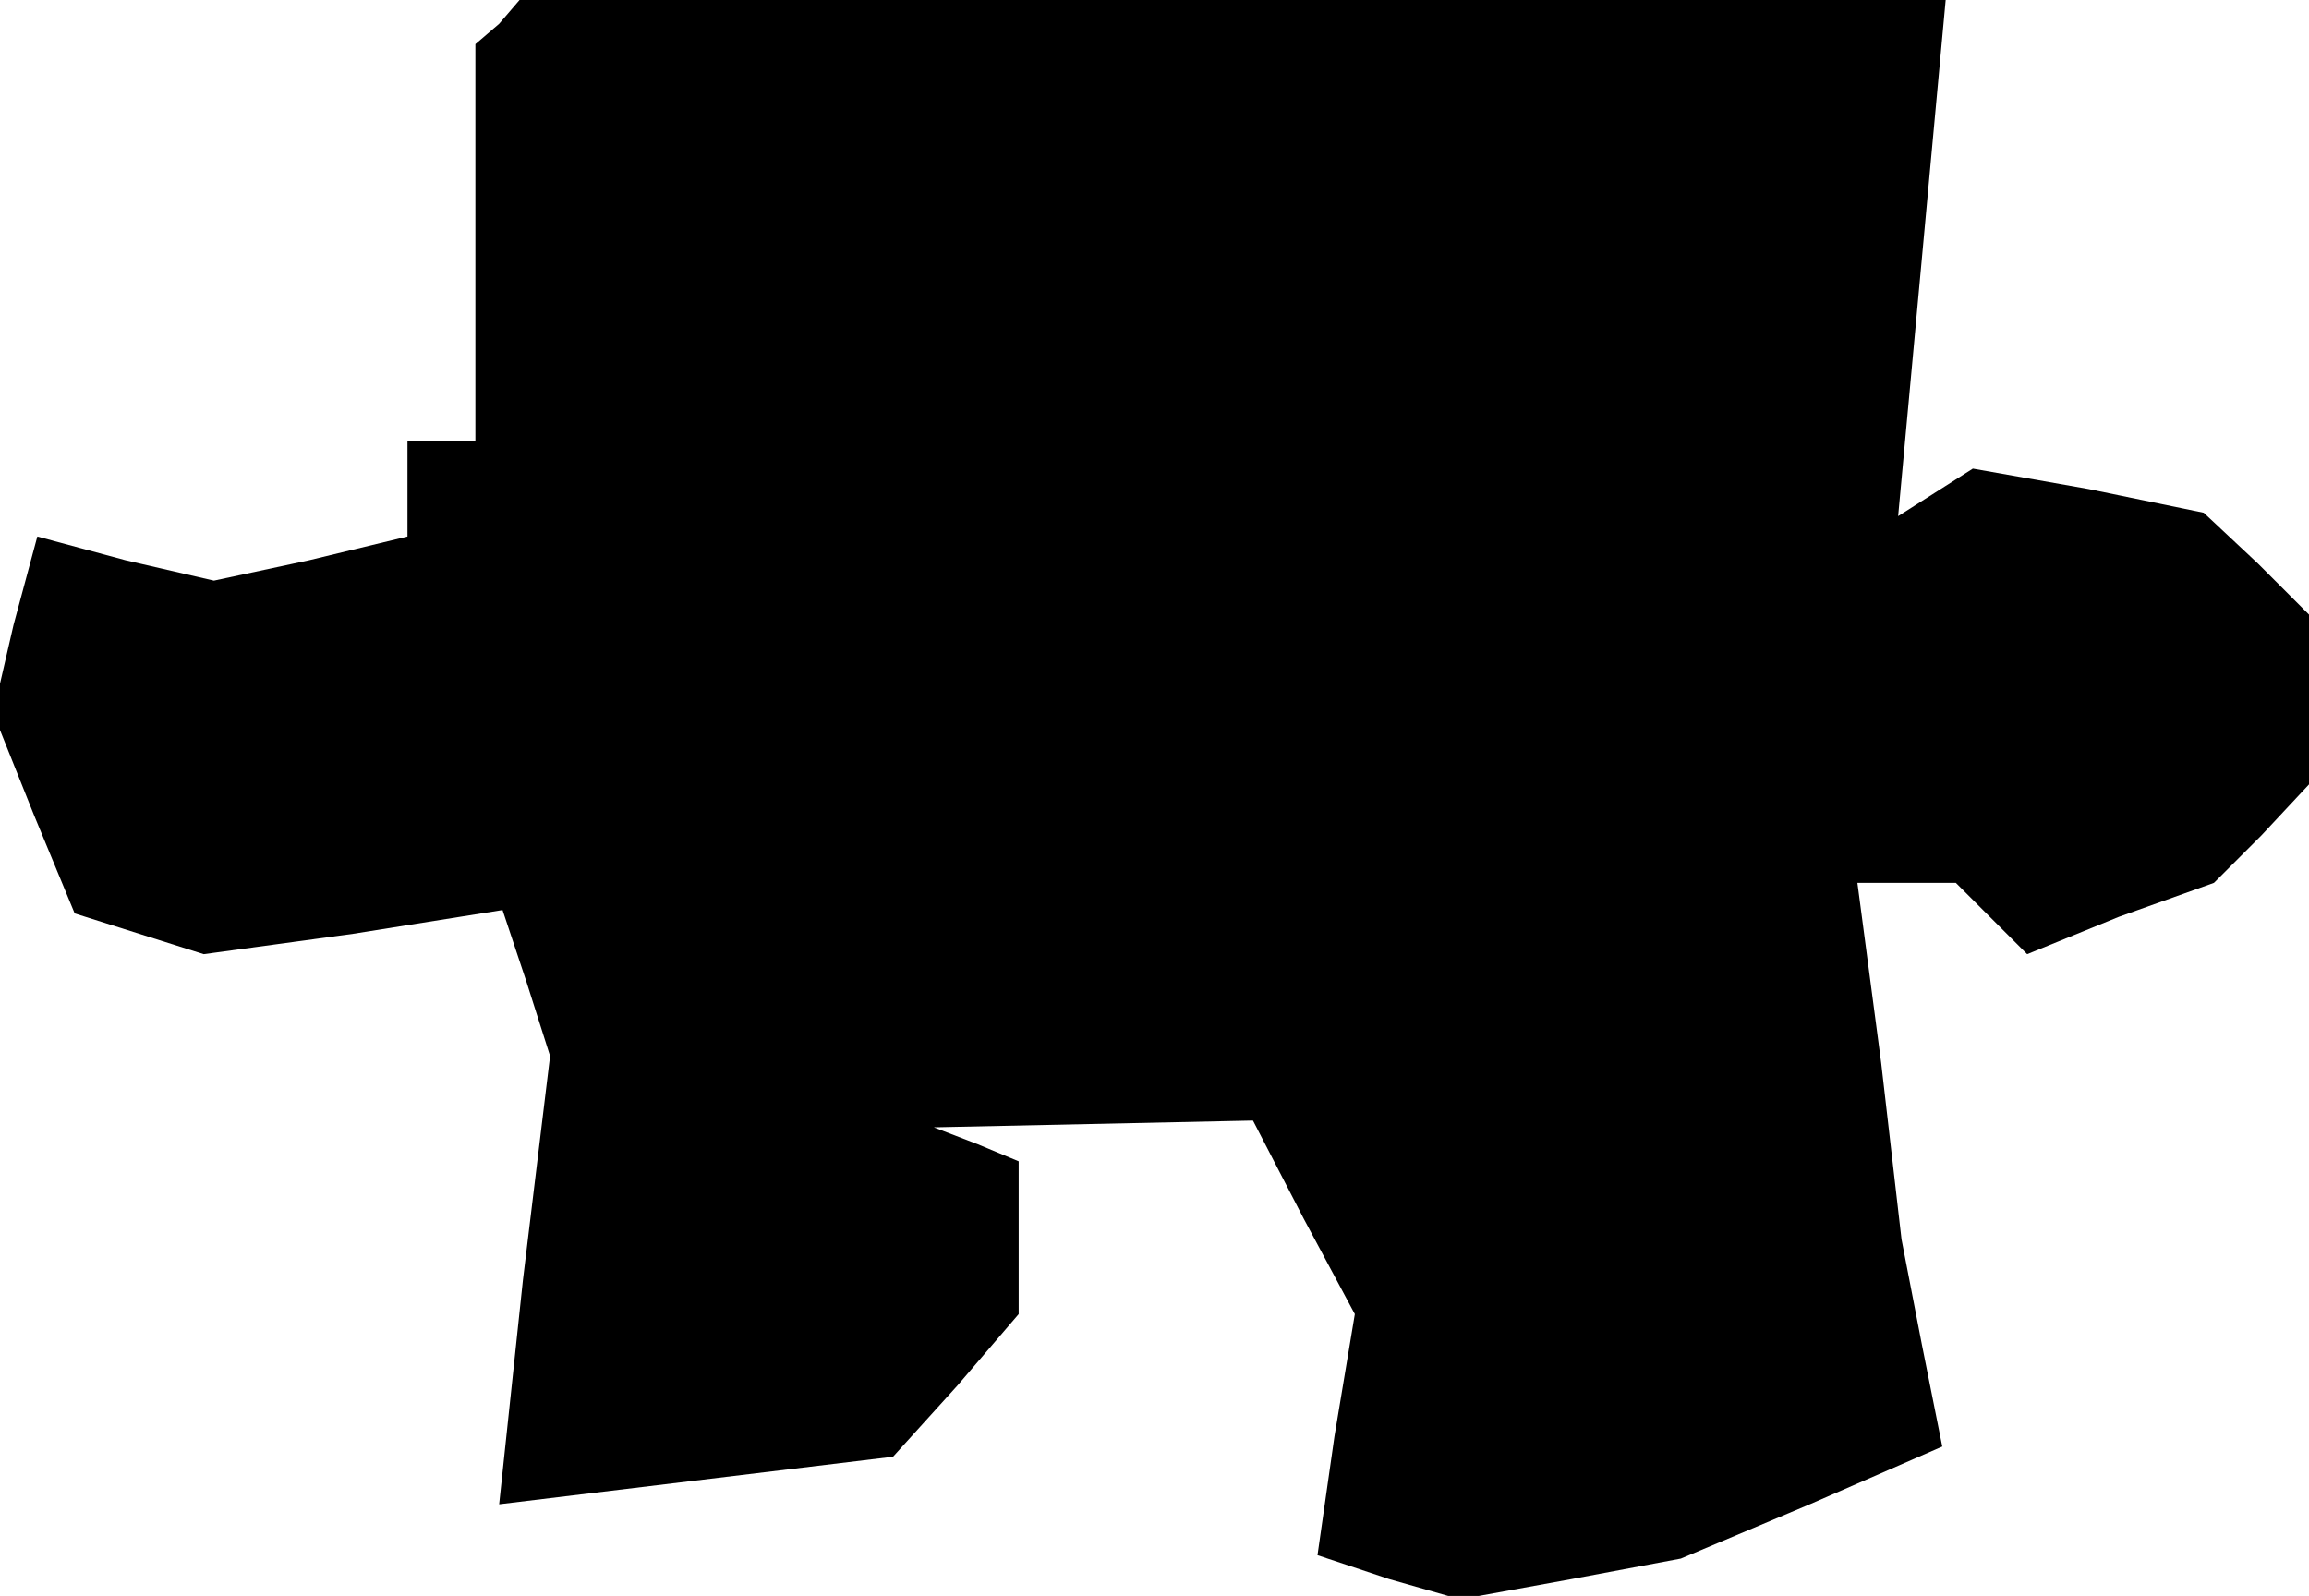 <?xml version="1.0" standalone="no"?>
<!DOCTYPE svg PUBLIC "-//W3C//DTD SVG 20010904//EN"
 "http://www.w3.org/TR/2001/REC-SVG-20010904/DTD/svg10.dtd">
<svg version="1.0" xmlns="http://www.w3.org/2000/svg"
 width="68pt" height="47pt" viewBox="0 0 68 47"
 preserveAspectRatio="xMidYMid meet">
<g transform="translate(0,47) scale(0.1,-0.1)"
fill="#000000" stroke="none">
<path d="M147 463 l-7 -6 0 -59 0 -58 -10 0 -10 0 0 -14 0 -14 -29 -7 -28 -6
-26 6 -26 7 -7 -26 -6 -26 12 -30 12 -29 19 -6 19 -6 44 6 44 7 7 -21 7 -22
-8 -66 -7 -66 58 7 58 7 19 21 18 21 0 23 0 22 -12 5 -13 5 47 1 47 1 15 -29
15 -28 -6 -36 -5 -35 21 -7 21 -6 33 6 32 6 38 16 39 17 -6 30 -6 31 -6 52 -7
53 15 0 14 0 10 -10 11 -11 27 11 28 10 14 14 14 15 0 25 0 25 -15 15 -16 15
-34 7 -34 6 -11 -7 -11 -7 7 76 7 76 -210 0 -210 0 -6 -7z"/>
</g>
</svg>
